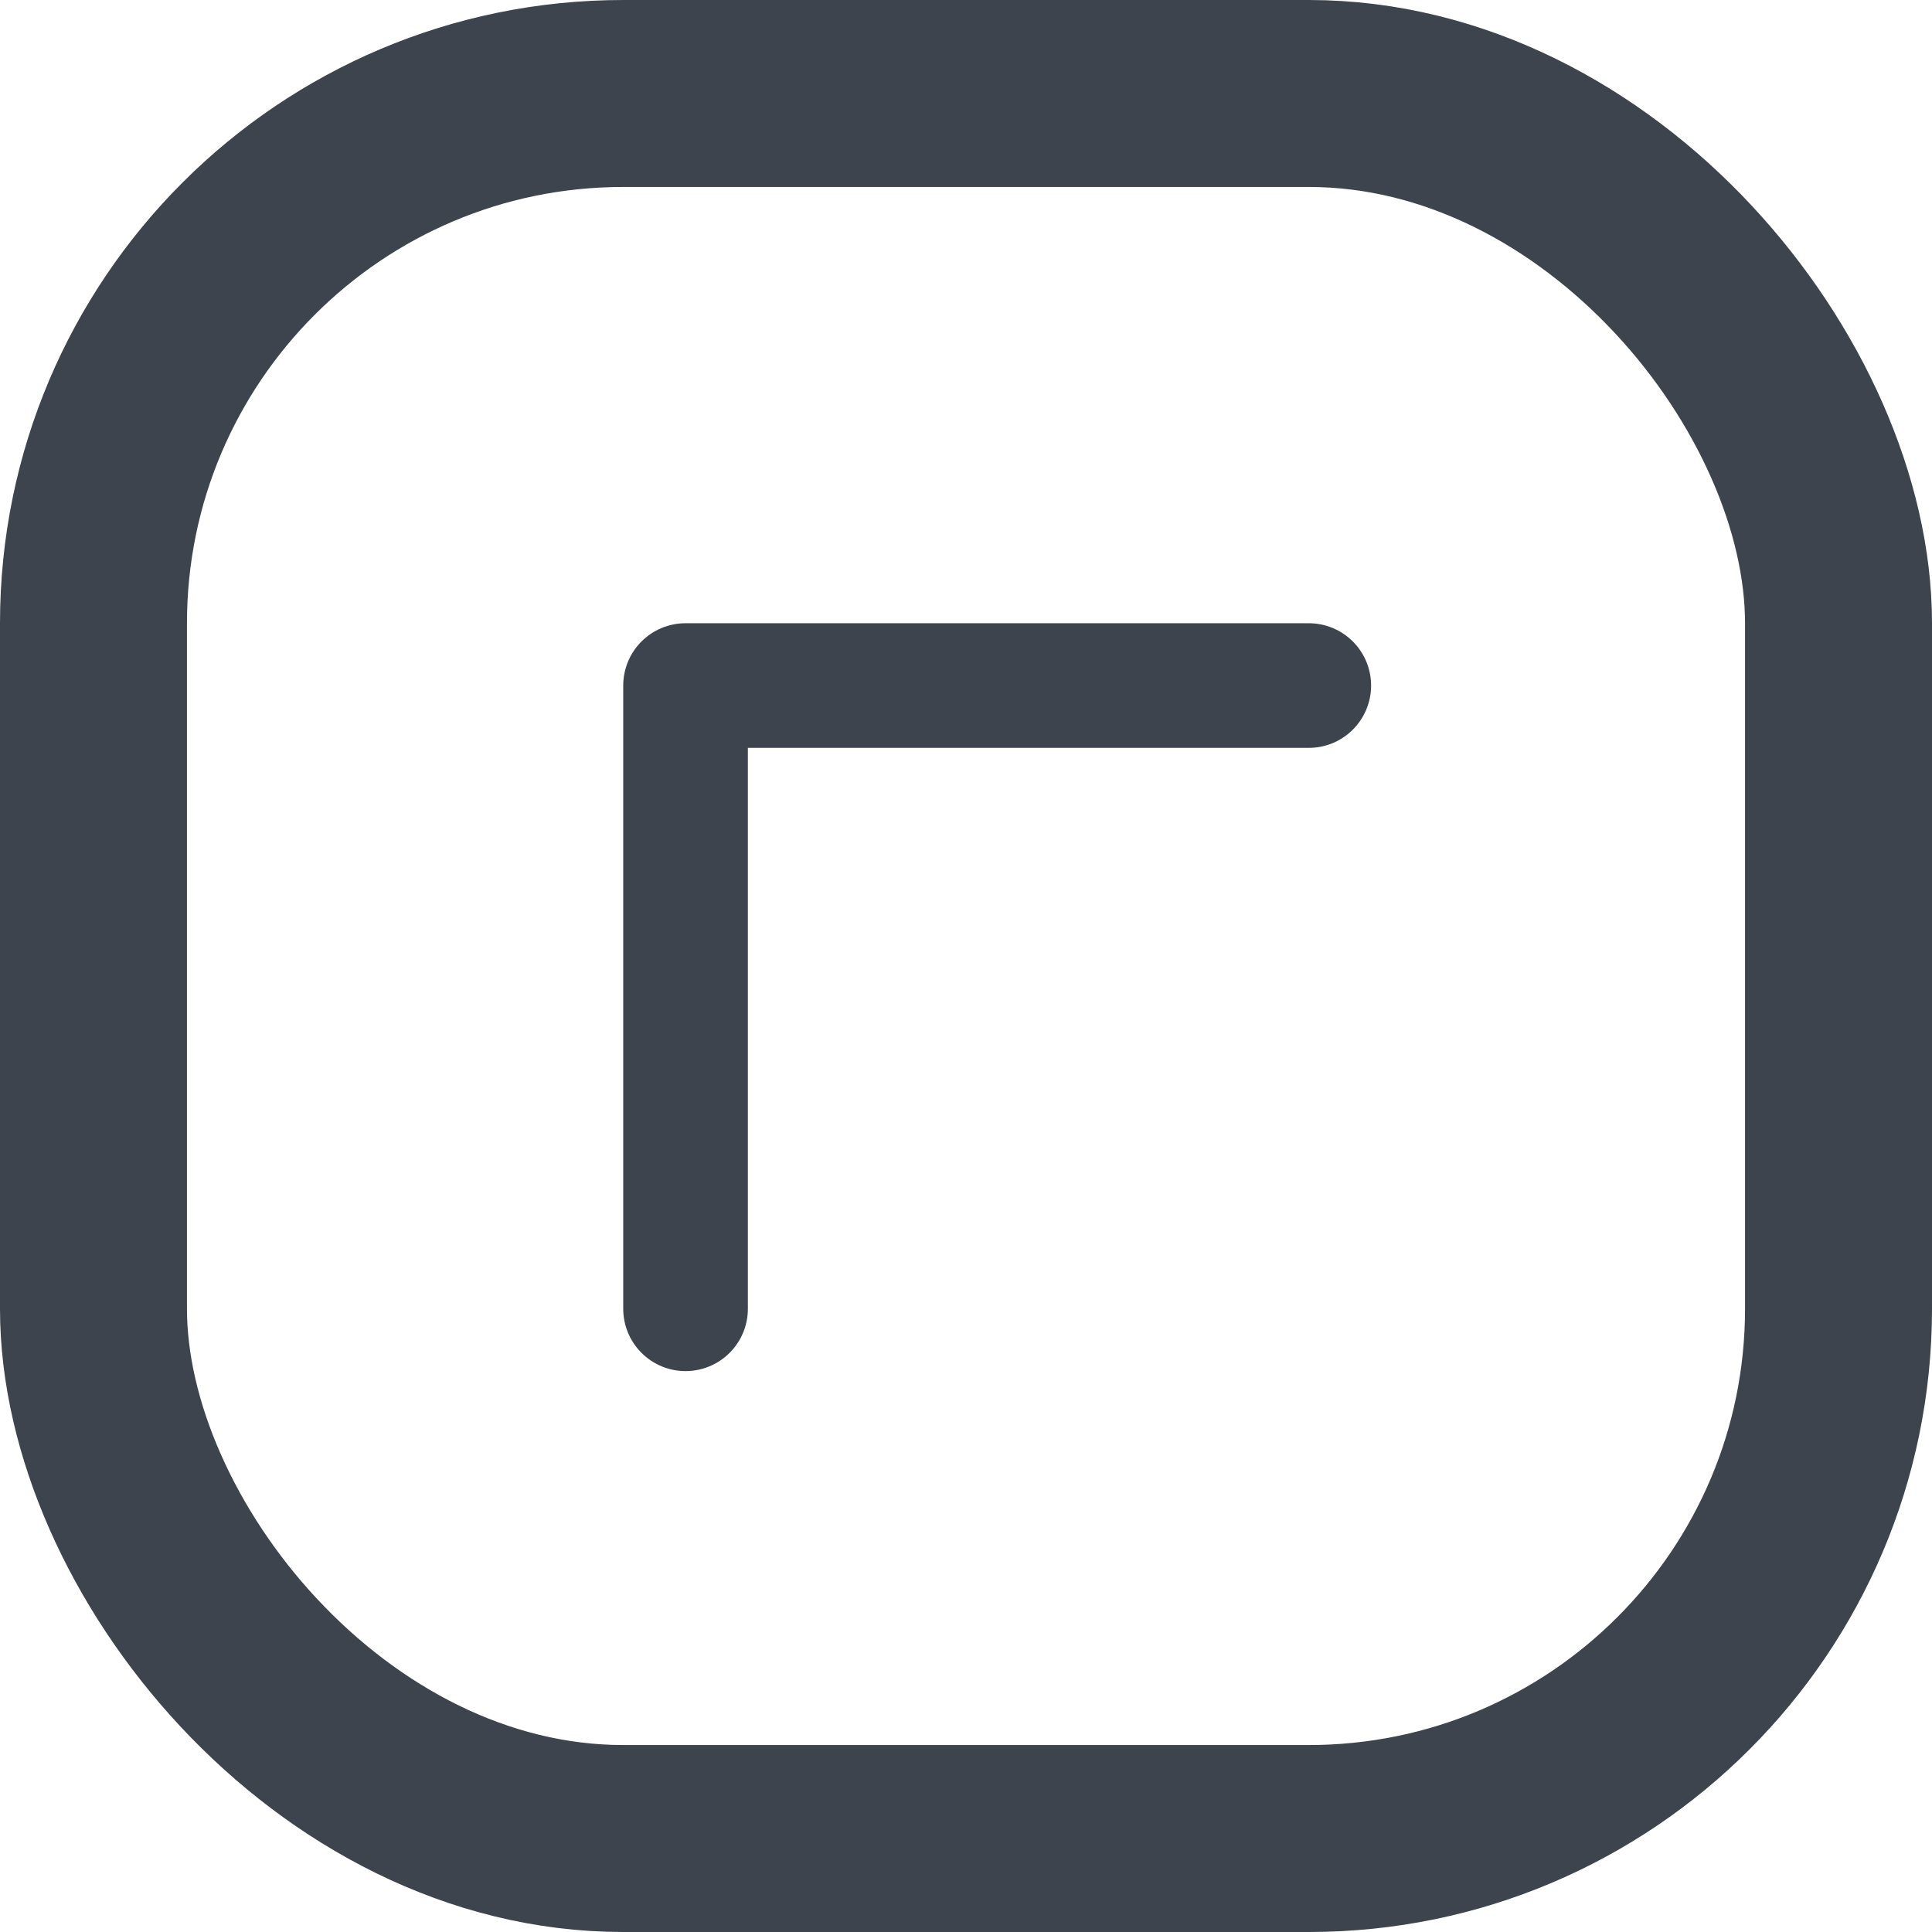 <svg width="31" height="31" viewBox="0 0 31 31" fill="none" xmlns="http://www.w3.org/2000/svg">
<path d="M11 21L11 11L21 11" stroke="#3D444D" stroke-width="2" stroke-linecap="round" stroke-linejoin="round"/>
<rect x="1.5" y="1.5" width="28" height="28" rx="8.5" stroke="#3D444D" stroke-width="3"/>
</svg>
